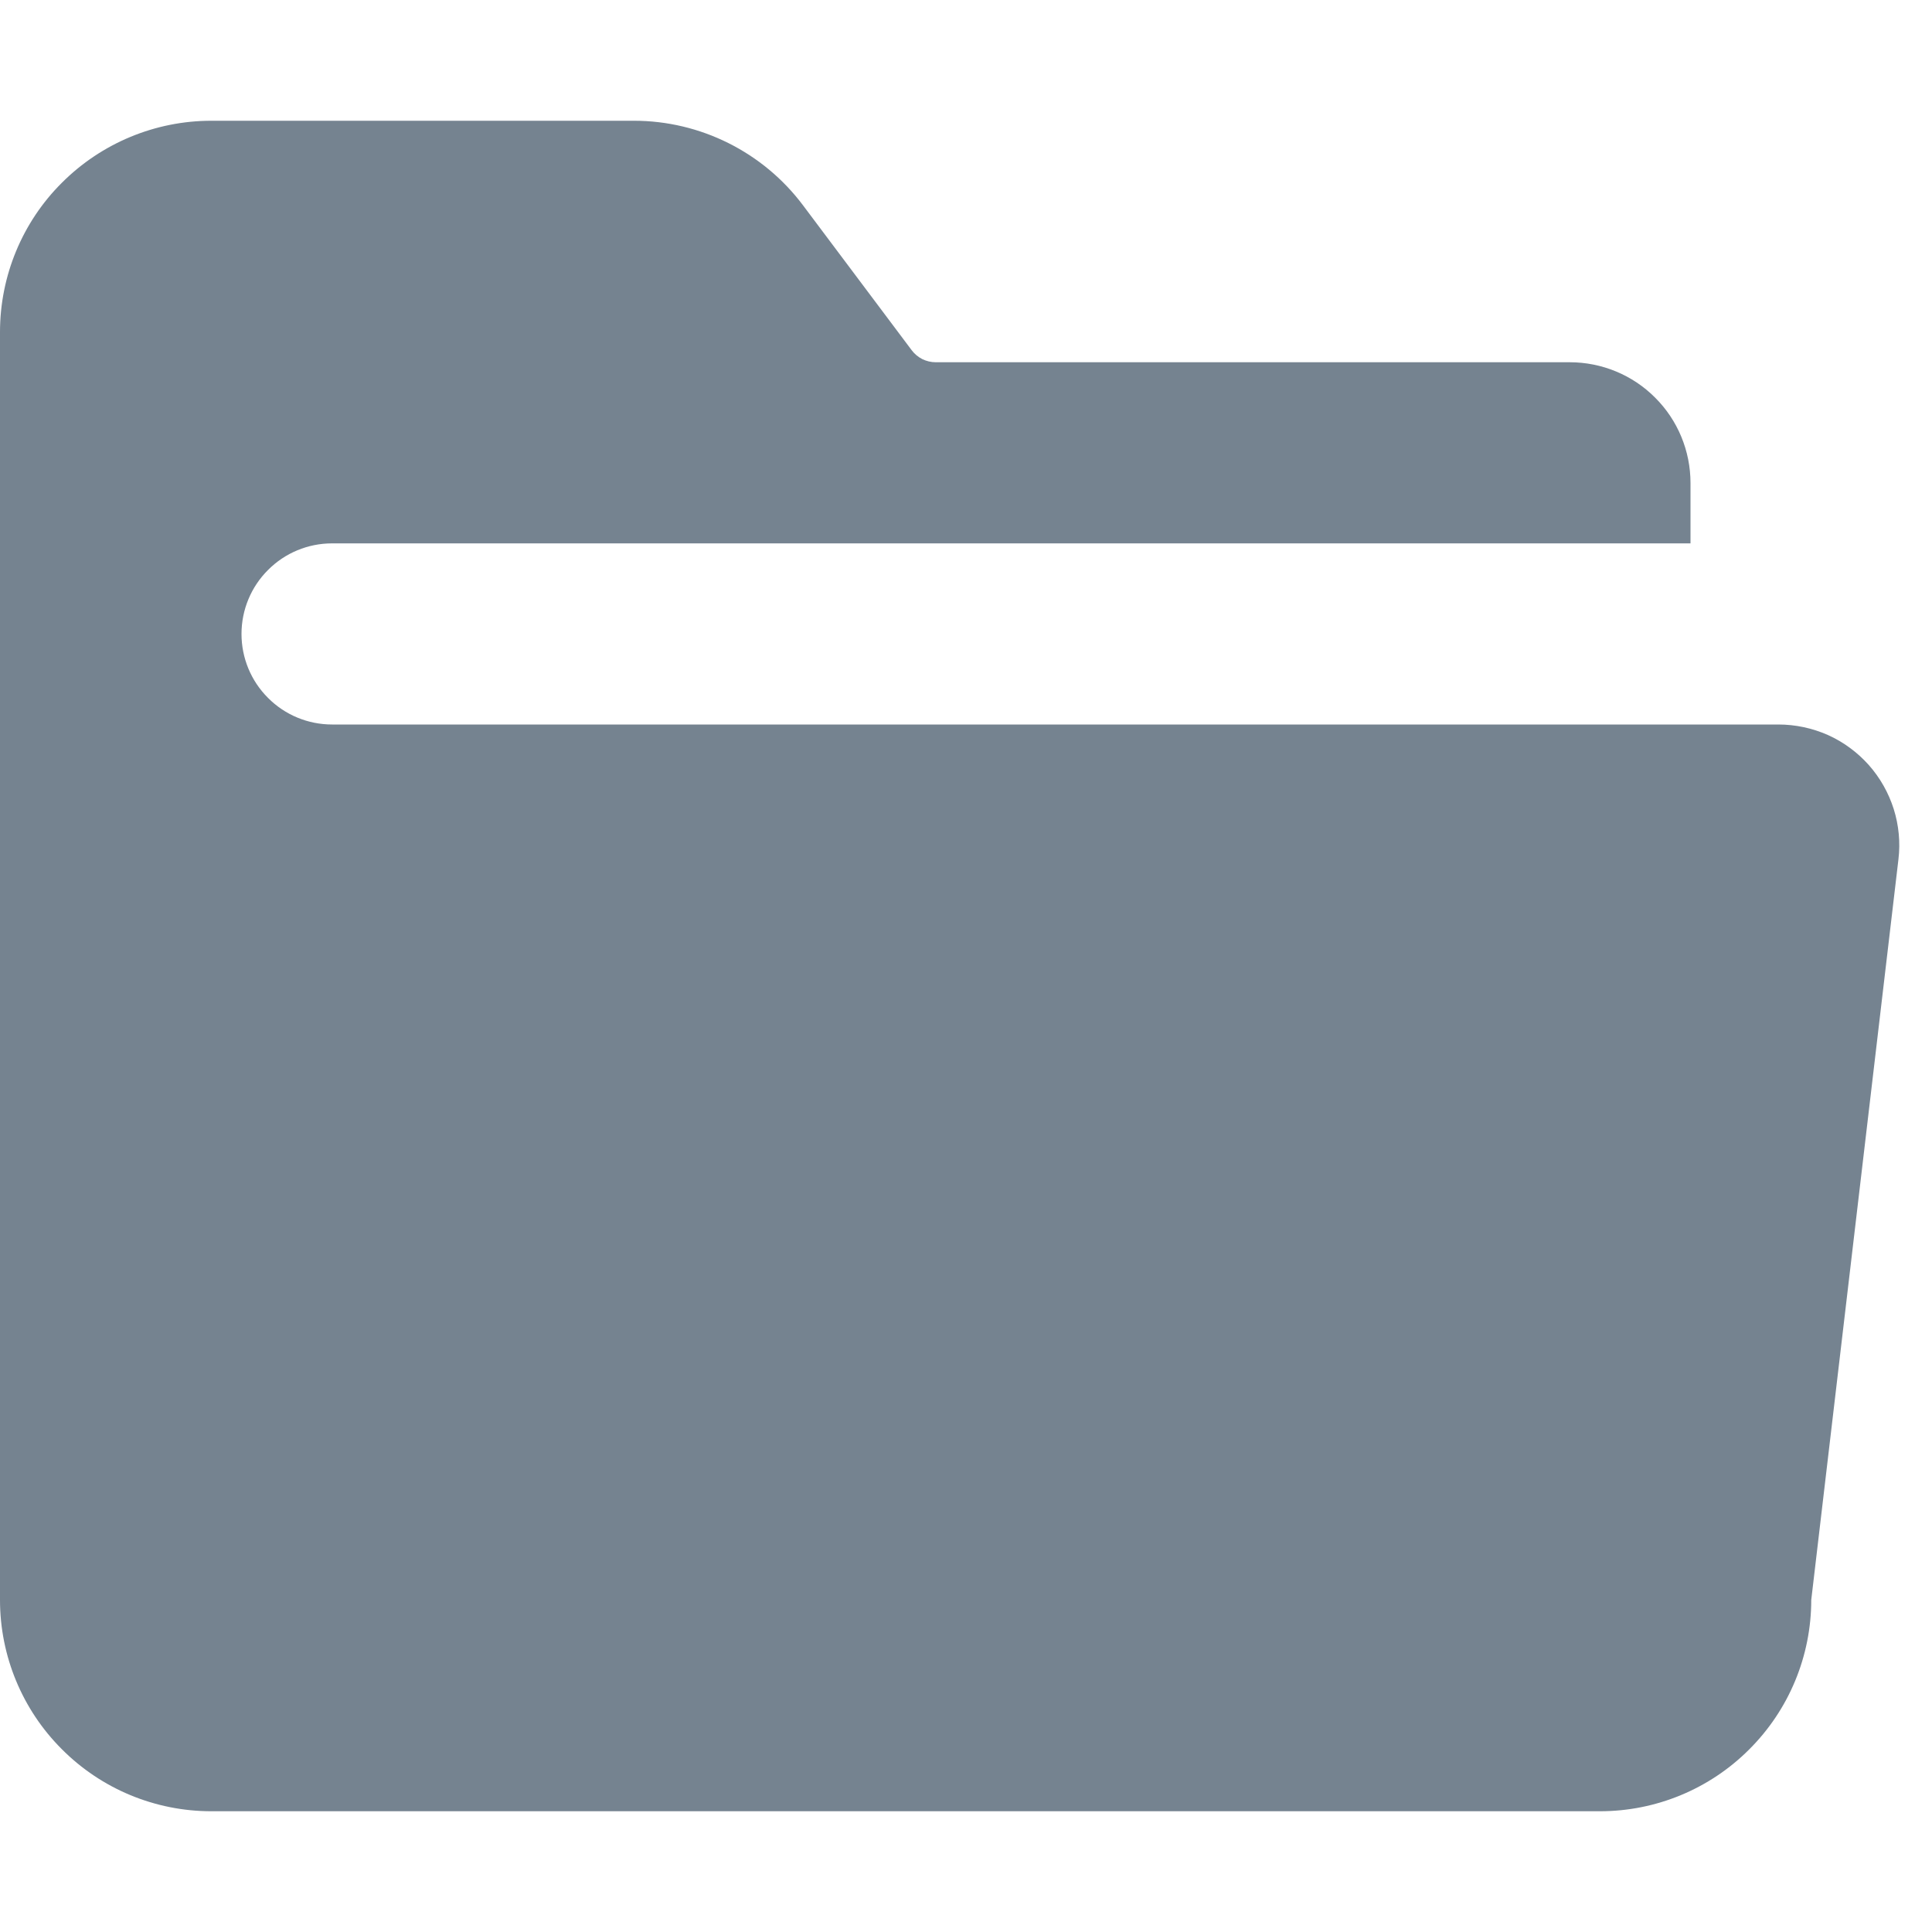 <svg width="16" height="16" viewBox="0 0 16 16" fill="none" xmlns="http://www.w3.org/2000/svg">
<path d="M0.513 1.513C0.841 1.185 1.286 1 1.75 1H5.25C5.8 1 6.32 1.26 6.65 1.7L7.55 2.9C7.573 2.931 7.603 2.956 7.638 2.974C7.673 2.991 7.711 3 7.75 3H13C13.265 3 13.52 3.105 13.707 3.293C13.895 3.48 14 3.735 14 4V4.5H2.75C2.551 4.5 2.36 4.579 2.22 4.72C2.079 4.86 2 5.051 2 5.25C2 5.449 2.079 5.64 2.22 5.78C2.36 5.921 2.551 6 2.75 6H14.728C14.869 6 15.009 6.03 15.138 6.087C15.267 6.145 15.382 6.23 15.476 6.335C15.57 6.441 15.64 6.565 15.683 6.7C15.725 6.834 15.739 6.977 15.722 7.117L15 13.25C15 13.714 14.816 14.159 14.487 14.487C14.159 14.816 13.714 15 13.25 15H1.75C1.286 15 0.841 14.816 0.513 14.487C0.184 14.159 0 13.714 0 13.25L0 2.75C0 2.286 0.184 1.84 0.513 1.513Z" fill="#758390"/>
</svg>
